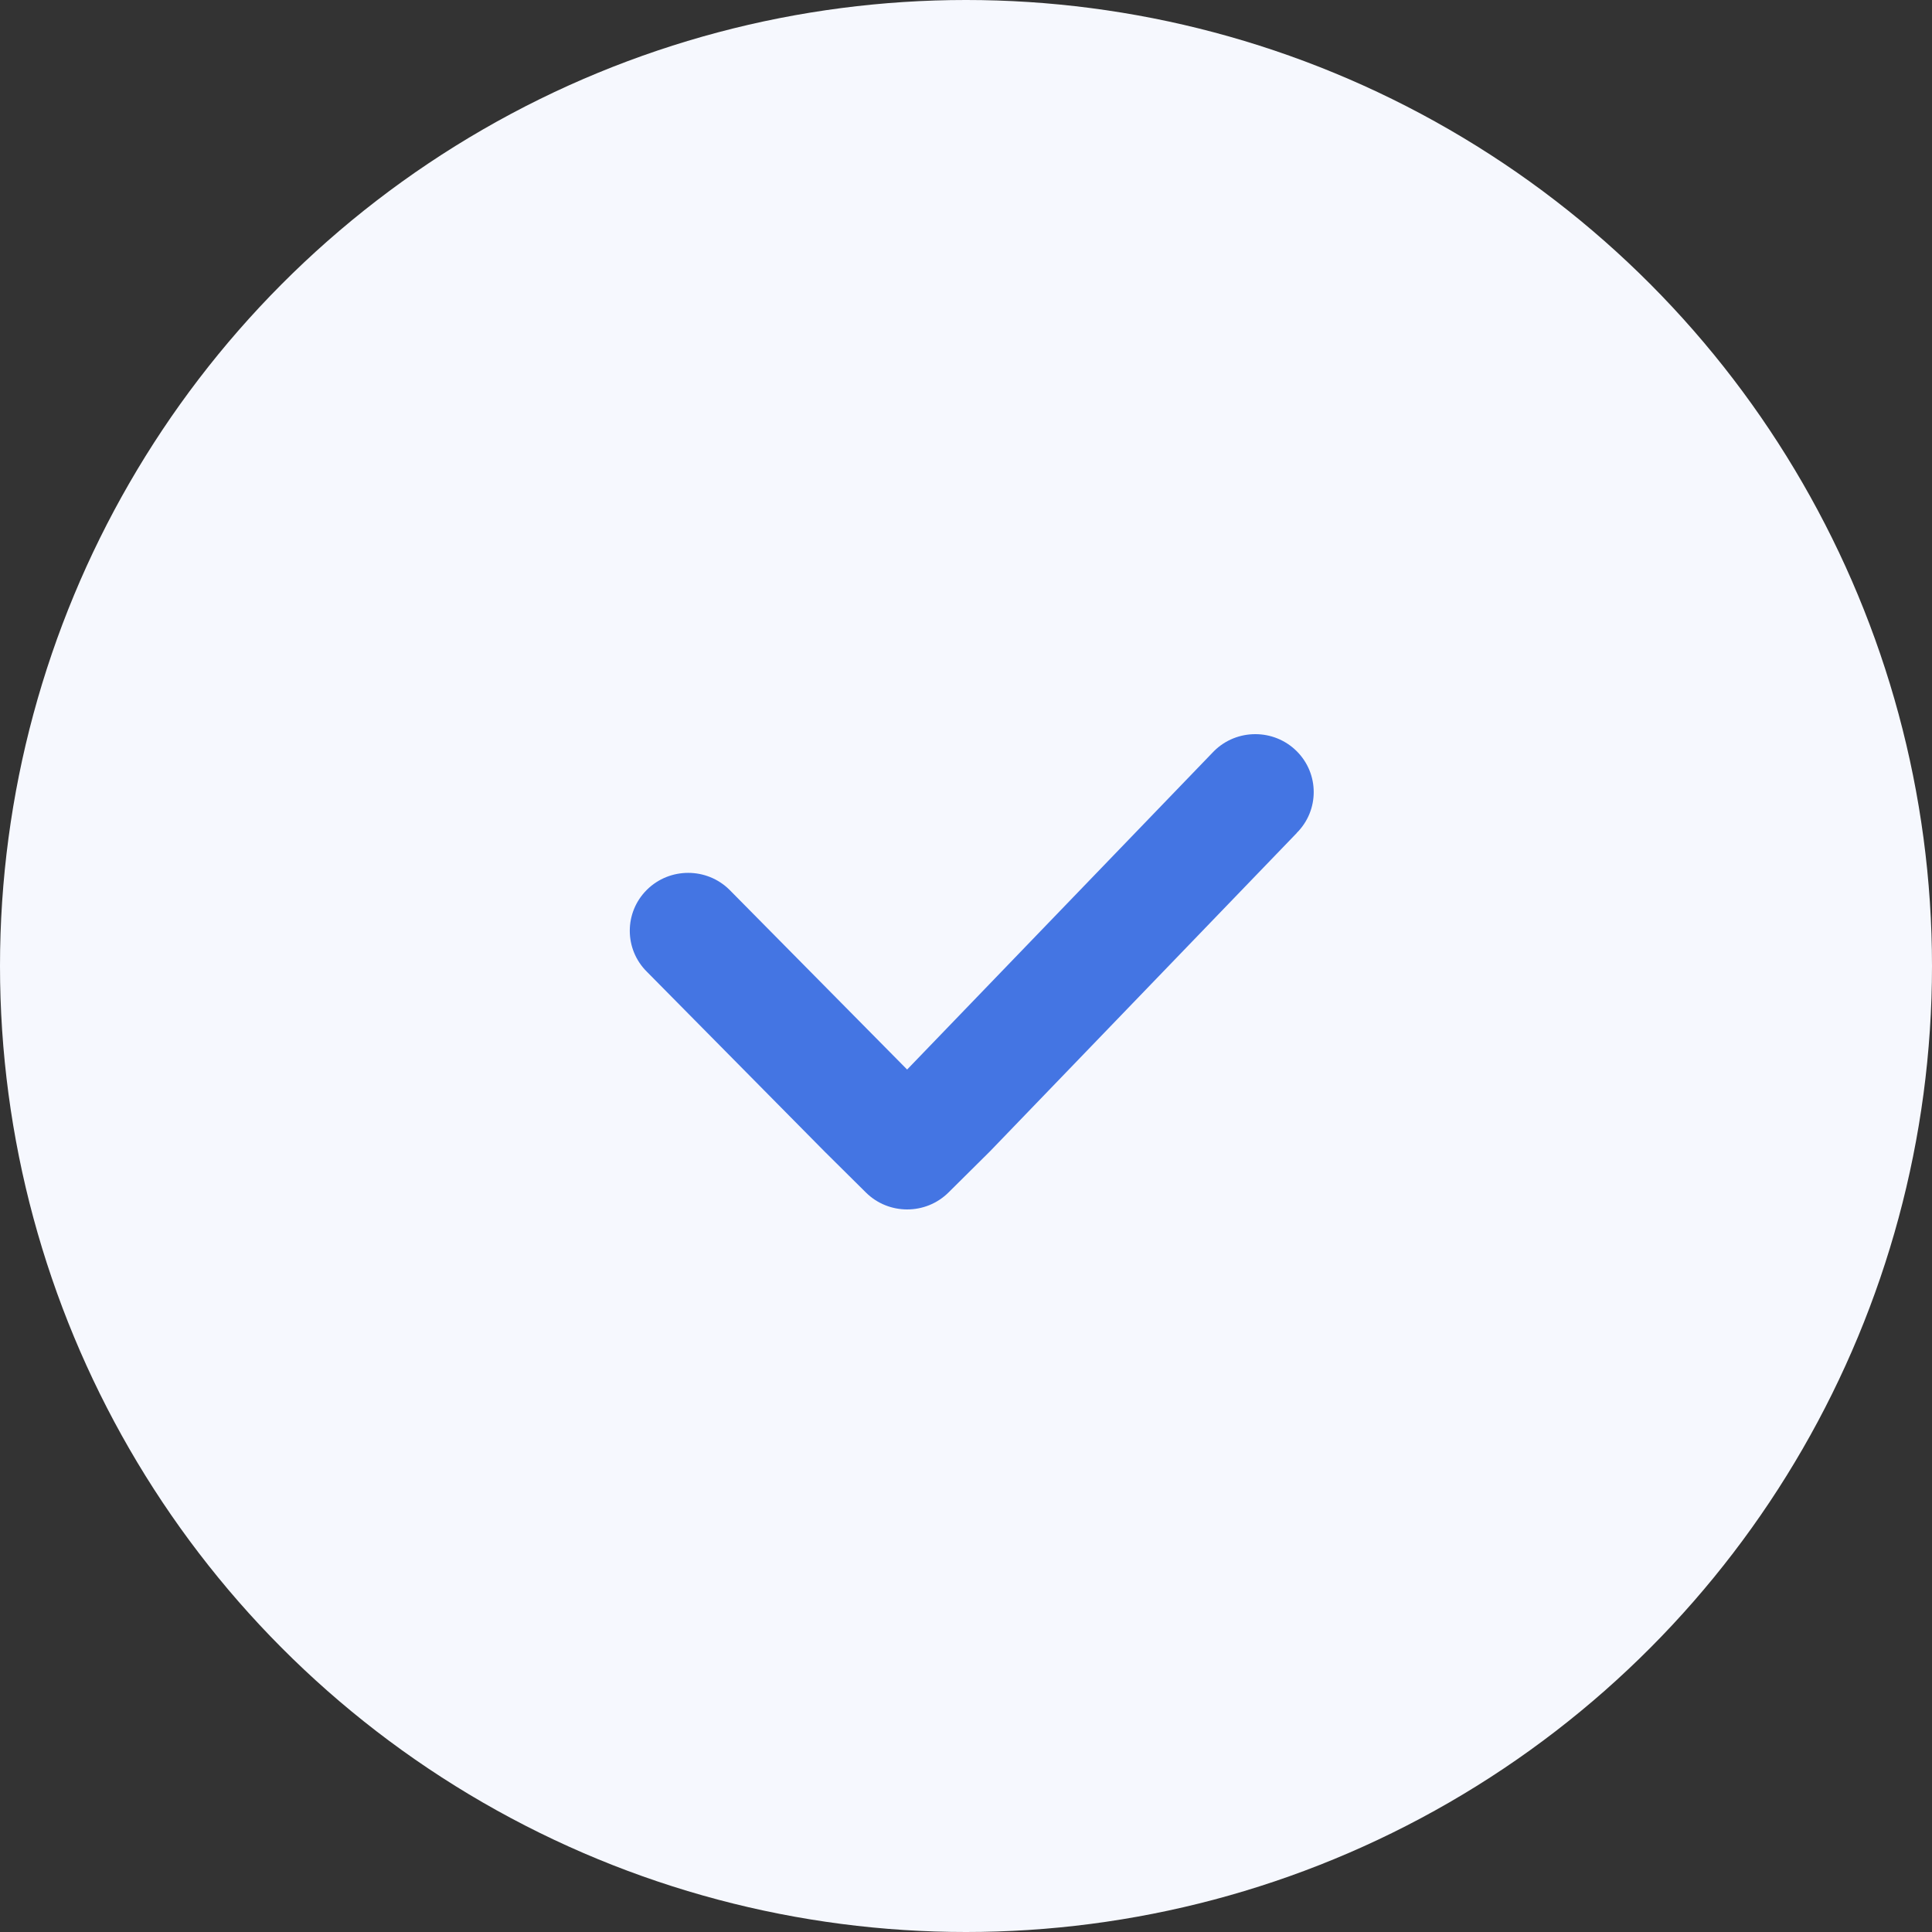 <svg width="186" height="186" viewBox="0 0 186 186" fill="none" xmlns="http://www.w3.org/2000/svg">
<rect x="0" y="0" width="186" height="186" fill="#333333" stroke="none"/>
<circle cx="93" cy="93" r="93" fill="#F6F8FE"/>
<g clip-path="url(#clip0_4598_148529)">
<path d="M124.841 80.199L95.297 110.855L91.315 114.804C89.121 116.98 85.554 116.98 83.361 114.804L79.378 110.855L62.277 93.552C60.083 91.377 60.083 87.841 62.277 85.665C64.471 83.49 68.037 83.49 70.231 85.665L87.332 102.968L116.876 72.311C119.07 70.136 122.636 70.136 124.83 72.311C127.024 74.487 127.024 78.023 124.83 80.199H124.841Z" fill="#4475E3"/>
</g>
<defs>
<clipPath id="clip0_4598_148529">
<rect width="111.6" height="111.6" fill="white" transform="translate(37.2 37.2)"/>
</clipPath>
</defs>
</svg>
